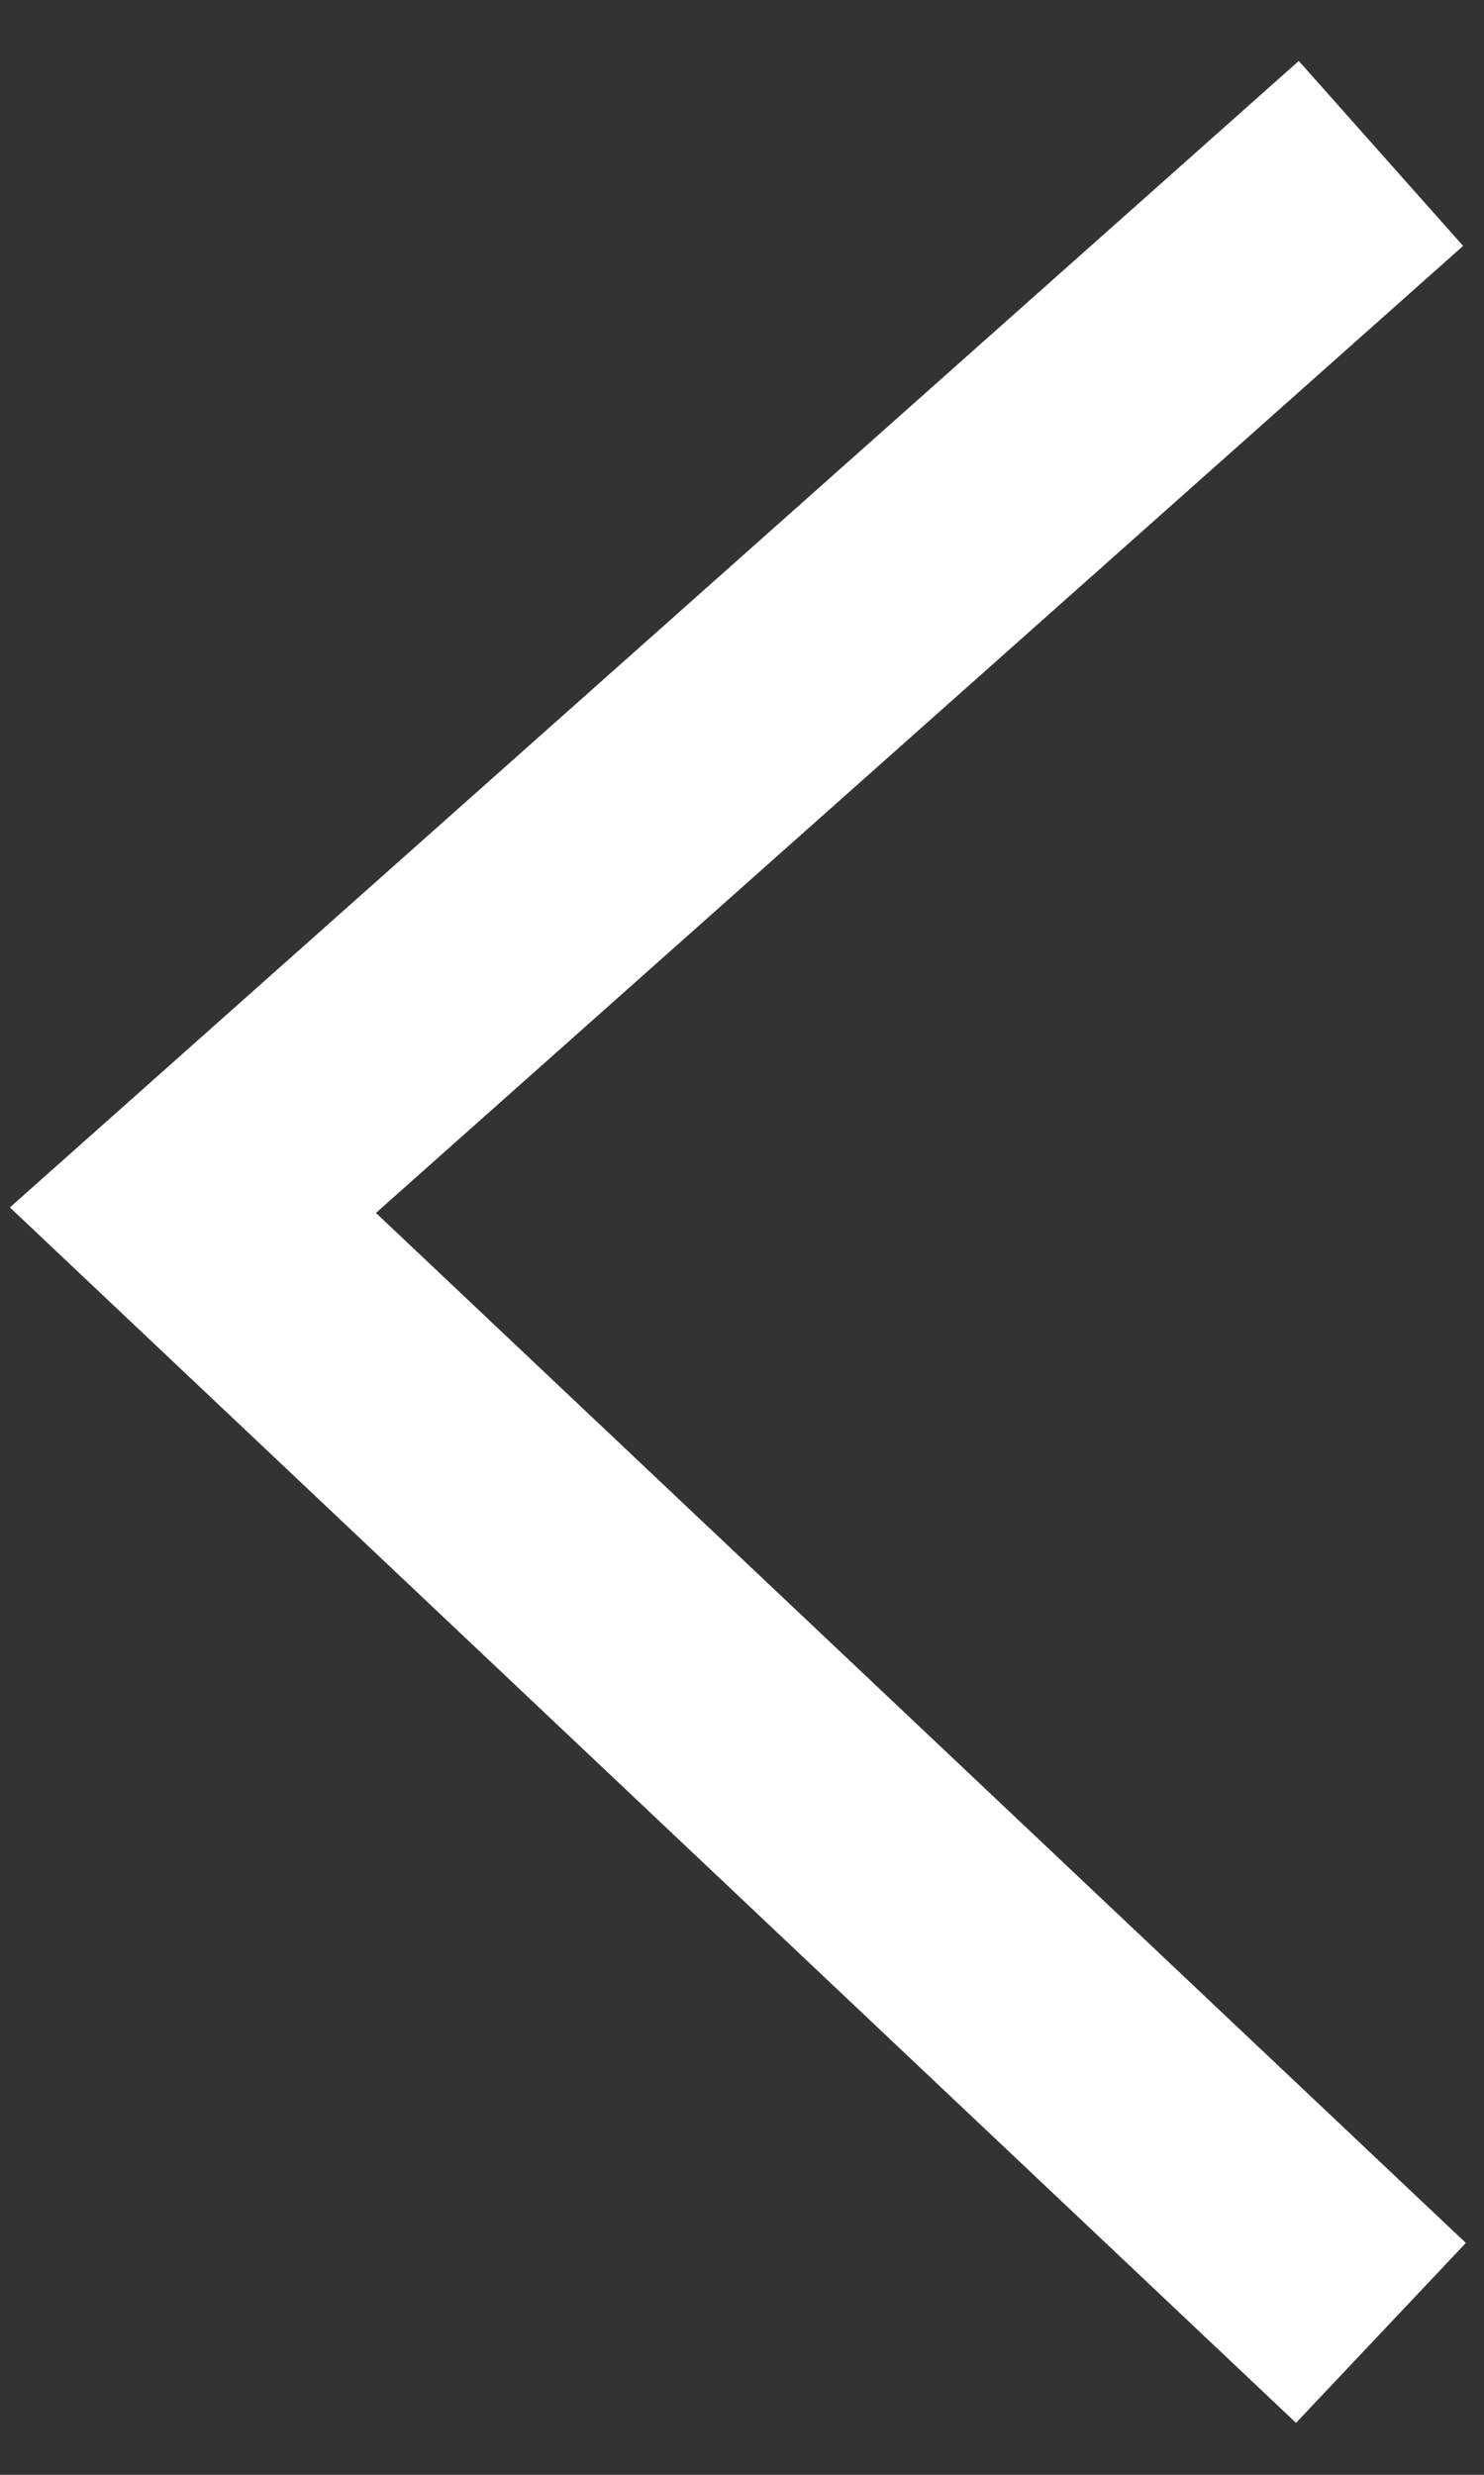 <svg width="18" height="30" viewBox="0 0 18 30" fill="none" xmlns="http://www.w3.org/2000/svg">
<rect x="0" y="0" width="18" height="30" fill="#333333" stroke="none"/>
<path d="M16.75 1.86L2.34 14.67L16.75 28.28" stroke="white" stroke-width="3" stroke-miterlimit="10"/>
</svg>
